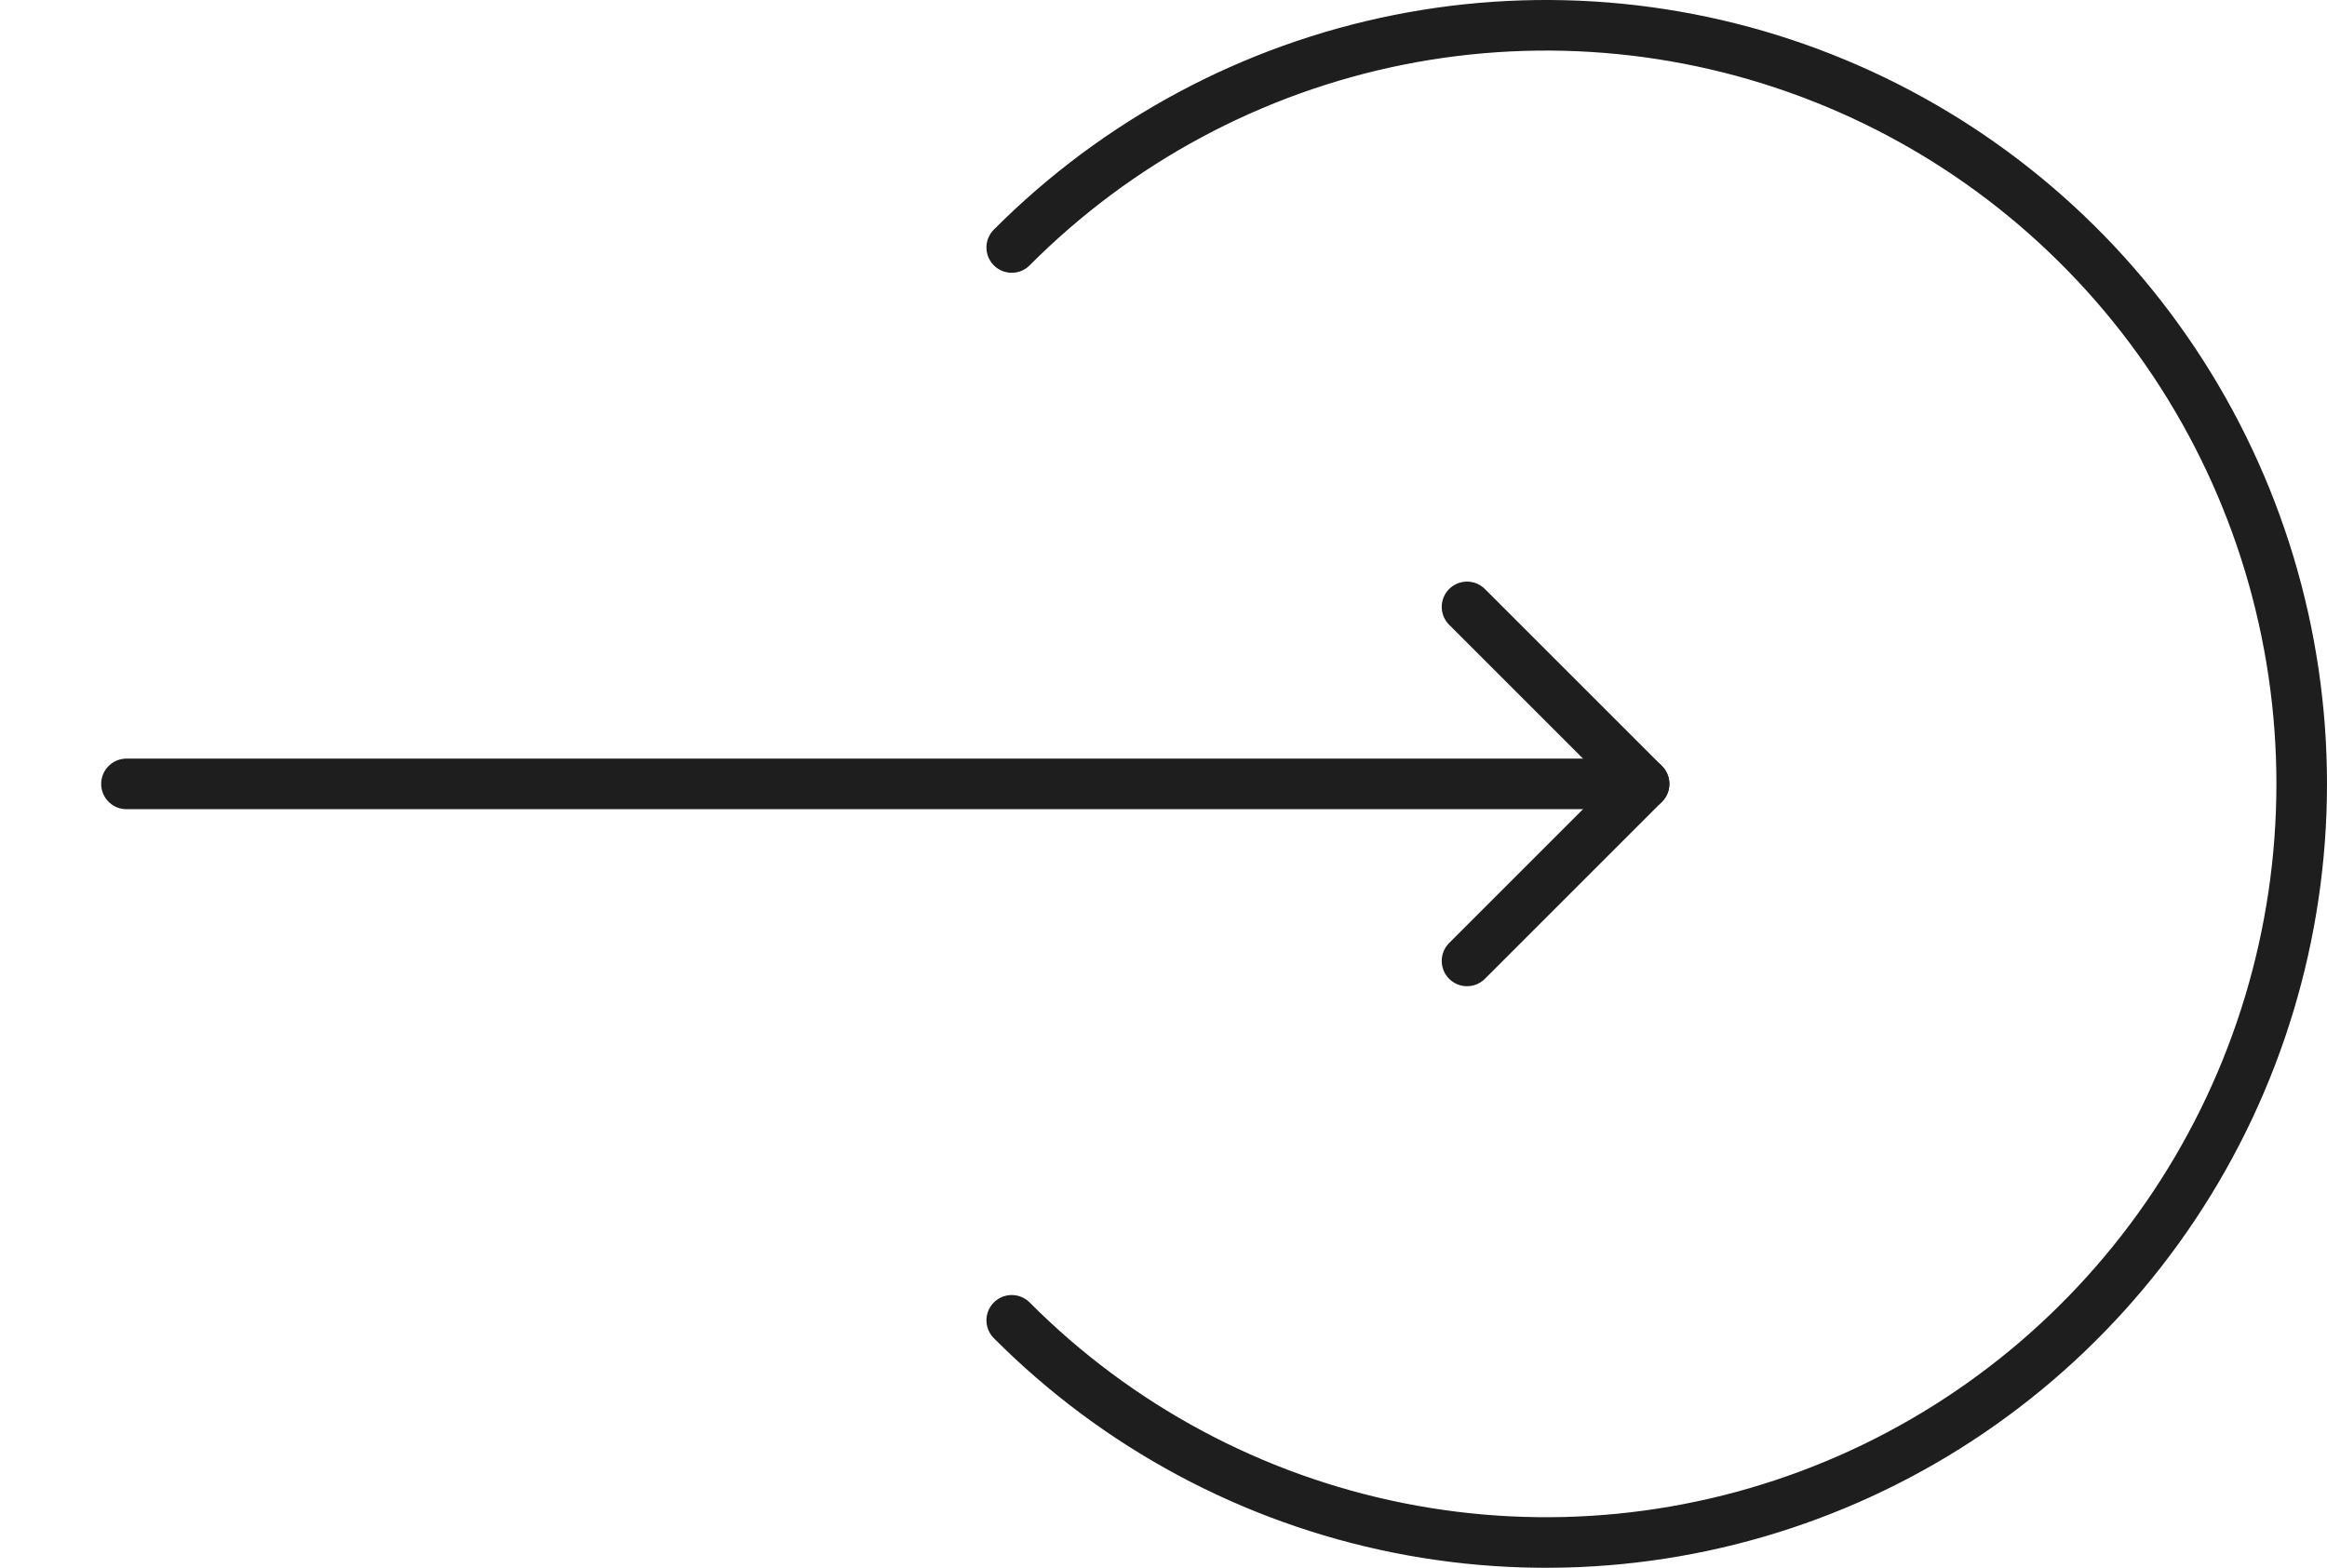 <svg width="92" height="62" viewBox="0 0 92 62" fill="none" xmlns="http://www.w3.org/2000/svg">
  <path d="M40 52.213C44.178 56.409 49.501 59.266 55.297 60.423C61.092 61.581 67.099 60.987 72.558 58.716C78.017 56.446 82.682 52.601 85.965 47.667C89.248 42.734 91 36.933 91 31C91 25.067 89.248 19.266 85.965 14.333C82.682 9.399 78.017 5.554 72.558 3.284C67.099 1.013 61.092 0.419 55.297 1.576C49.501 2.734 44.178 5.591 40 9.787" stroke="#1F1E1E" stroke-width="2" stroke-linecap="round"/>
  <path d="M5 31L65 31" stroke="#1F1E1E" stroke-width="2" stroke-linecap="round" stroke-linejoin="round"/>
  <path d="M58 24L65 31L58 38" stroke="#1F1E1E" stroke-width="2" stroke-linecap="round" stroke-linejoin="round"/>
</svg>
